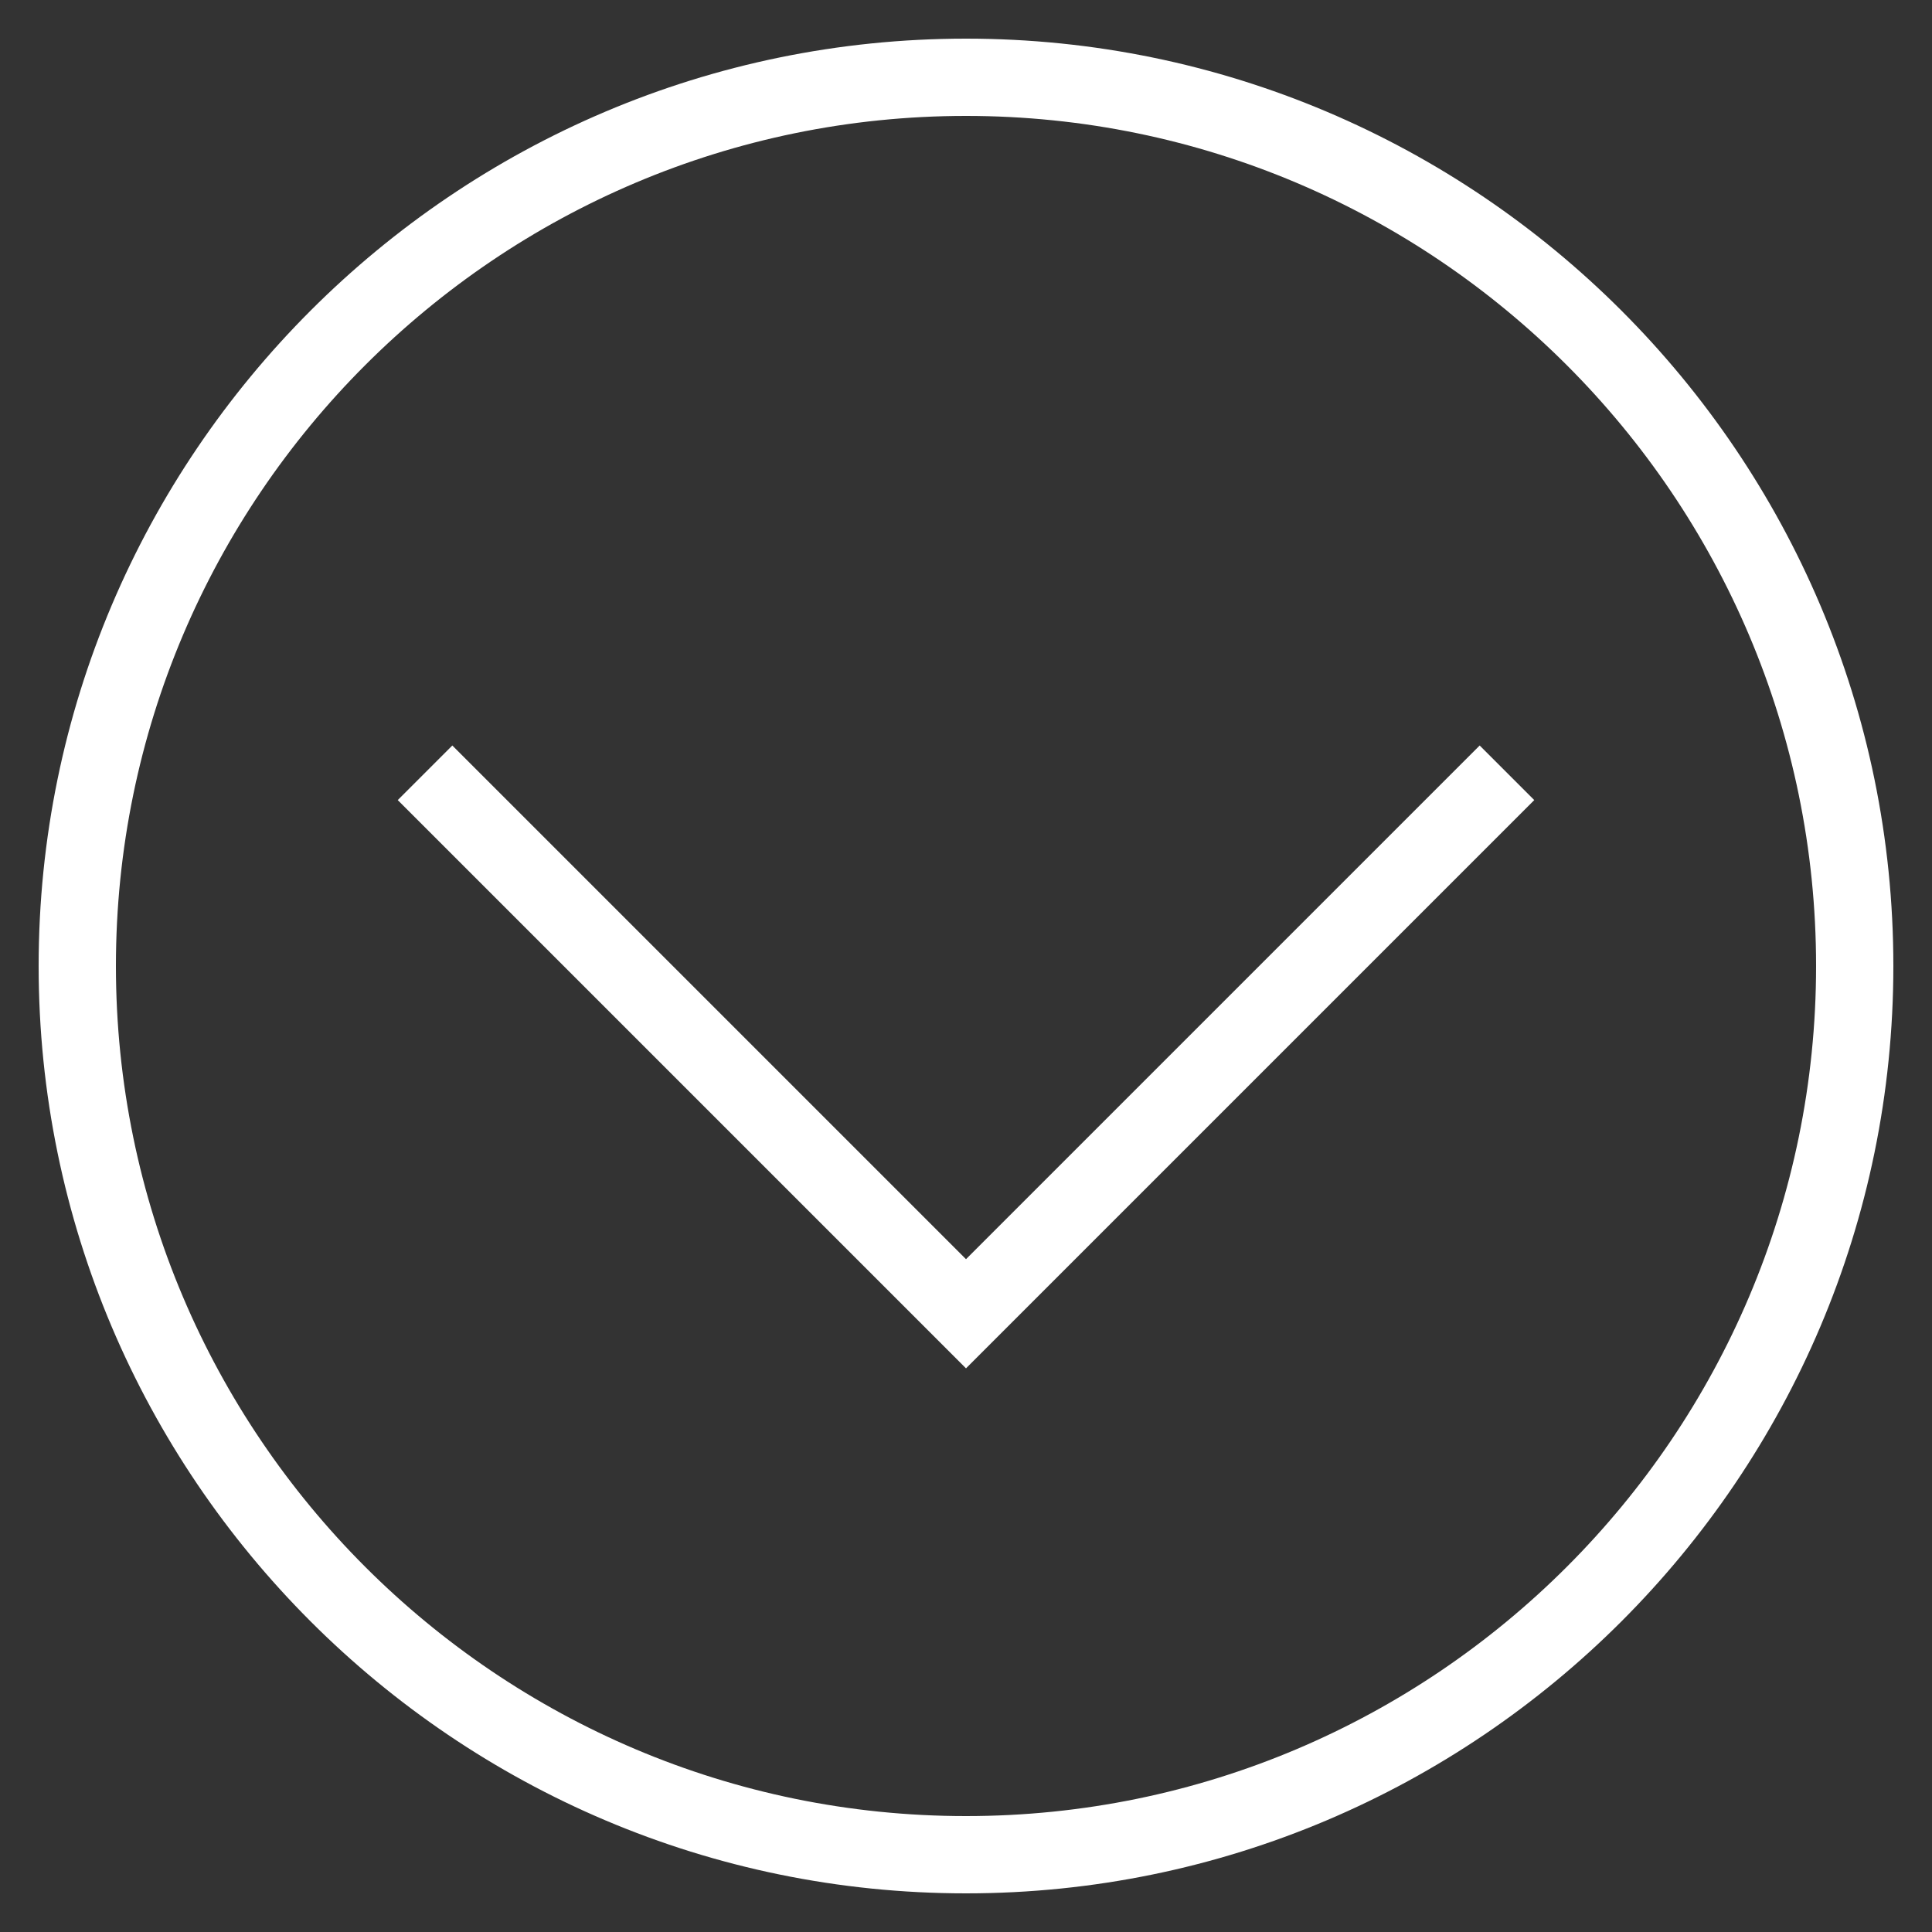 <?xml version="1.0" encoding="utf-8"?>
<!-- Generator: Adobe Illustrator 16.0.0, SVG Export Plug-In . SVG Version: 6.00 Build 0)  -->
<!DOCTYPE svg PUBLIC "-//W3C//DTD SVG 1.1//EN" "http://www.w3.org/Graphics/SVG/1.1/DTD/svg11.dtd">
<svg version="1.1" id="Layer_1" xmlns="http://www.w3.org/2000/svg" xmlns:xlink="http://www.w3.org/1999/xlink" x="0px" y="0px"
	 width="16px" height="16px" viewBox="0 0 16 16" enable-background="new 0 0 16 16" xml:space="preserve">
<rect x="0" y="0" width="16" height="16" fill="#333333" stroke="none"/>
<g id="Layer_1_1_">
	<path fill="#FFFFFF" d="M8,15.68c4.234,0,7.68-3.445,7.68-7.68S12.234,0.32,8,0.32S0.32,3.766,0.32,8S3.766,15.68,8,15.68z M8,0.96
		c3.882,0,7.04,3.158,7.04,7.04S11.882,15.04,8,15.04S0.96,11.882,0.96,8S4.118,0.96,8,0.96z"/>
	<polygon fill="#FFFFFF" points="12.706,6.626 12.254,6.174 8,10.428 3.746,6.174 3.294,6.626 8,11.332 	"/>
</g>
</svg>
